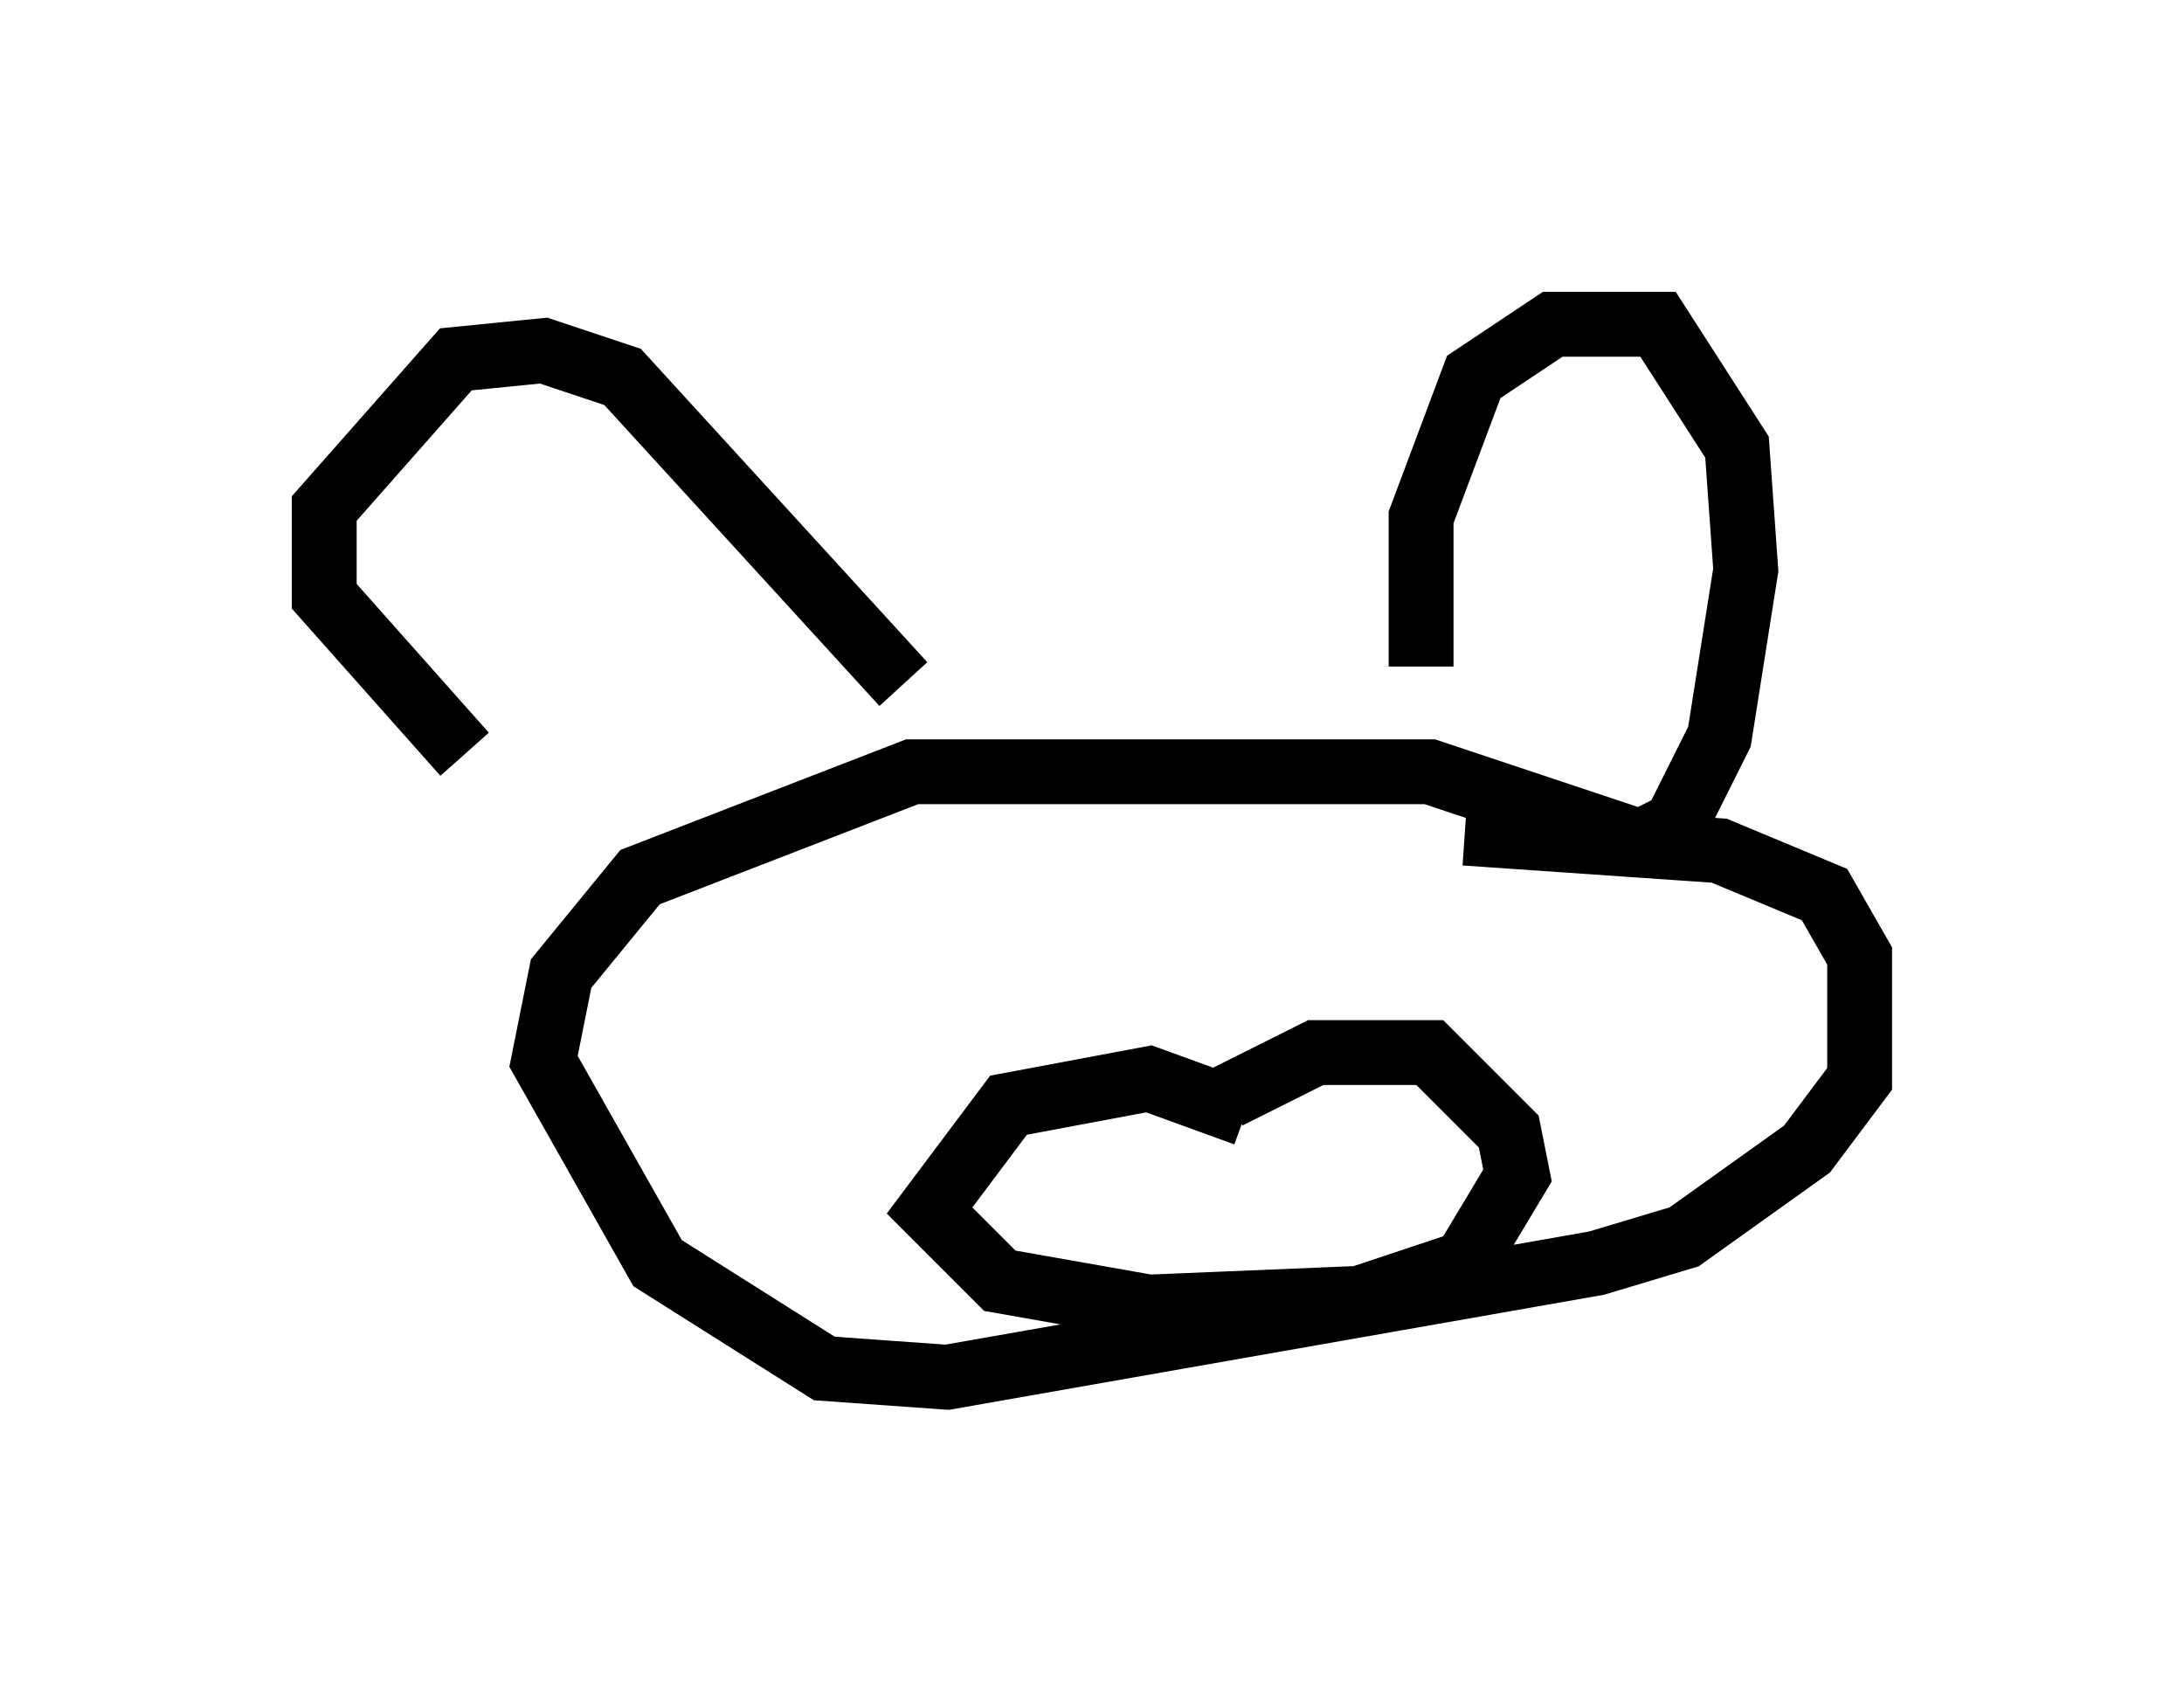 <?xml version="1.0" encoding="utf-8" ?>
<svg baseProfile="full" height="26.238" version="1.1" width="33.68" xmlns="http://www.w3.org/2000/svg" xmlns:ev="http://www.w3.org/2001/xml-events" xmlns:xlink="http://www.w3.org/1999/xlink"><defs /><rect fill="white" height="26.238" width="33.68" x="0" y="0" /><path d="M8.924, 12.307 m-1.759, -0.677 l-2.165, -2.436 0.0, -1.353 l2.03, -2.3 1.353, -0.135 l1.218, 0.406 4.33, 4.736 m7.984, -0.271 l0.0, -2.3 0.812, -2.165 l1.218, -0.812 1.624, 0.0 l1.218, 1.894 0.135, 1.894 l-0.406, 2.571 -0.677, 1.353 l-0.541, 0.271 -3.248, -1.083 l-7.984, 0.0 -4.195, 1.624 l-1.218, 1.488 -0.271, 1.353 l1.759, 3.112 2.571, 1.624 l1.894, 0.135 10.013, -1.759 l1.353, -0.406 1.894, -1.353 l0.812, -1.083 0.0, -1.894 l-0.541, -0.947 -1.624, -0.677 l-3.924, -0.271 m-3.383, 4.33 l-1.488, -0.541 -2.165, 0.406 l-1.218, 1.624 1.083, 1.083 l2.3, 0.406 3.248, -0.135 l1.624, -0.541 0.812, -1.353 l-0.135, -0.677 -1.218, -1.218 l-1.759, 0.0 -1.353, 0.677 " fill="none" stroke="black" stroke-width="1" /></svg>